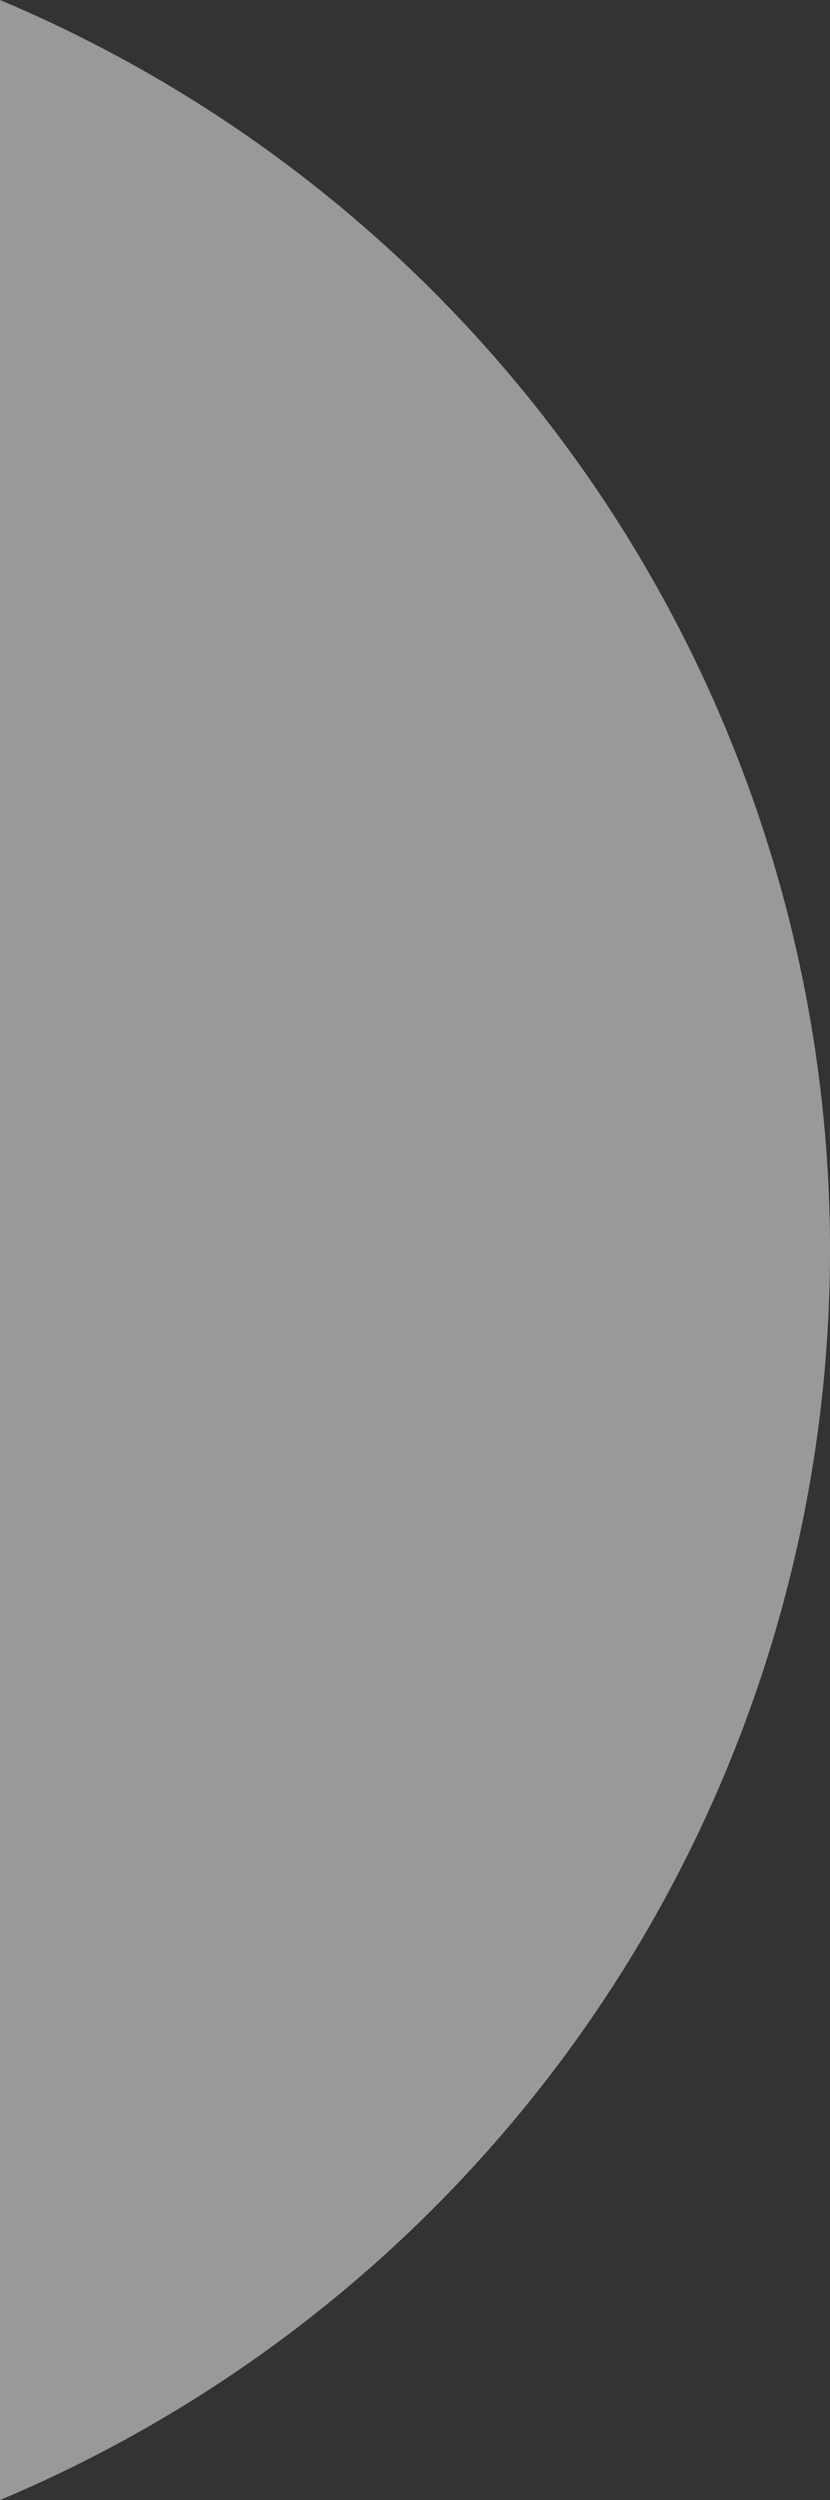<svg xmlns="http://www.w3.org/2000/svg" width="1.328" height="4" viewBox="0 0 1.328 4"><rect x="0" y="0" width="1.328" height="4" fill="#333333" stroke="none"/><defs><style>.a{fill:#fff;opacity:0.5;}</style></defs><path class="a" d="M0,0V4A2.17,2.17,0,0,0,1.328,2,2.17,2.17,0,0,0,0,0"/></svg>